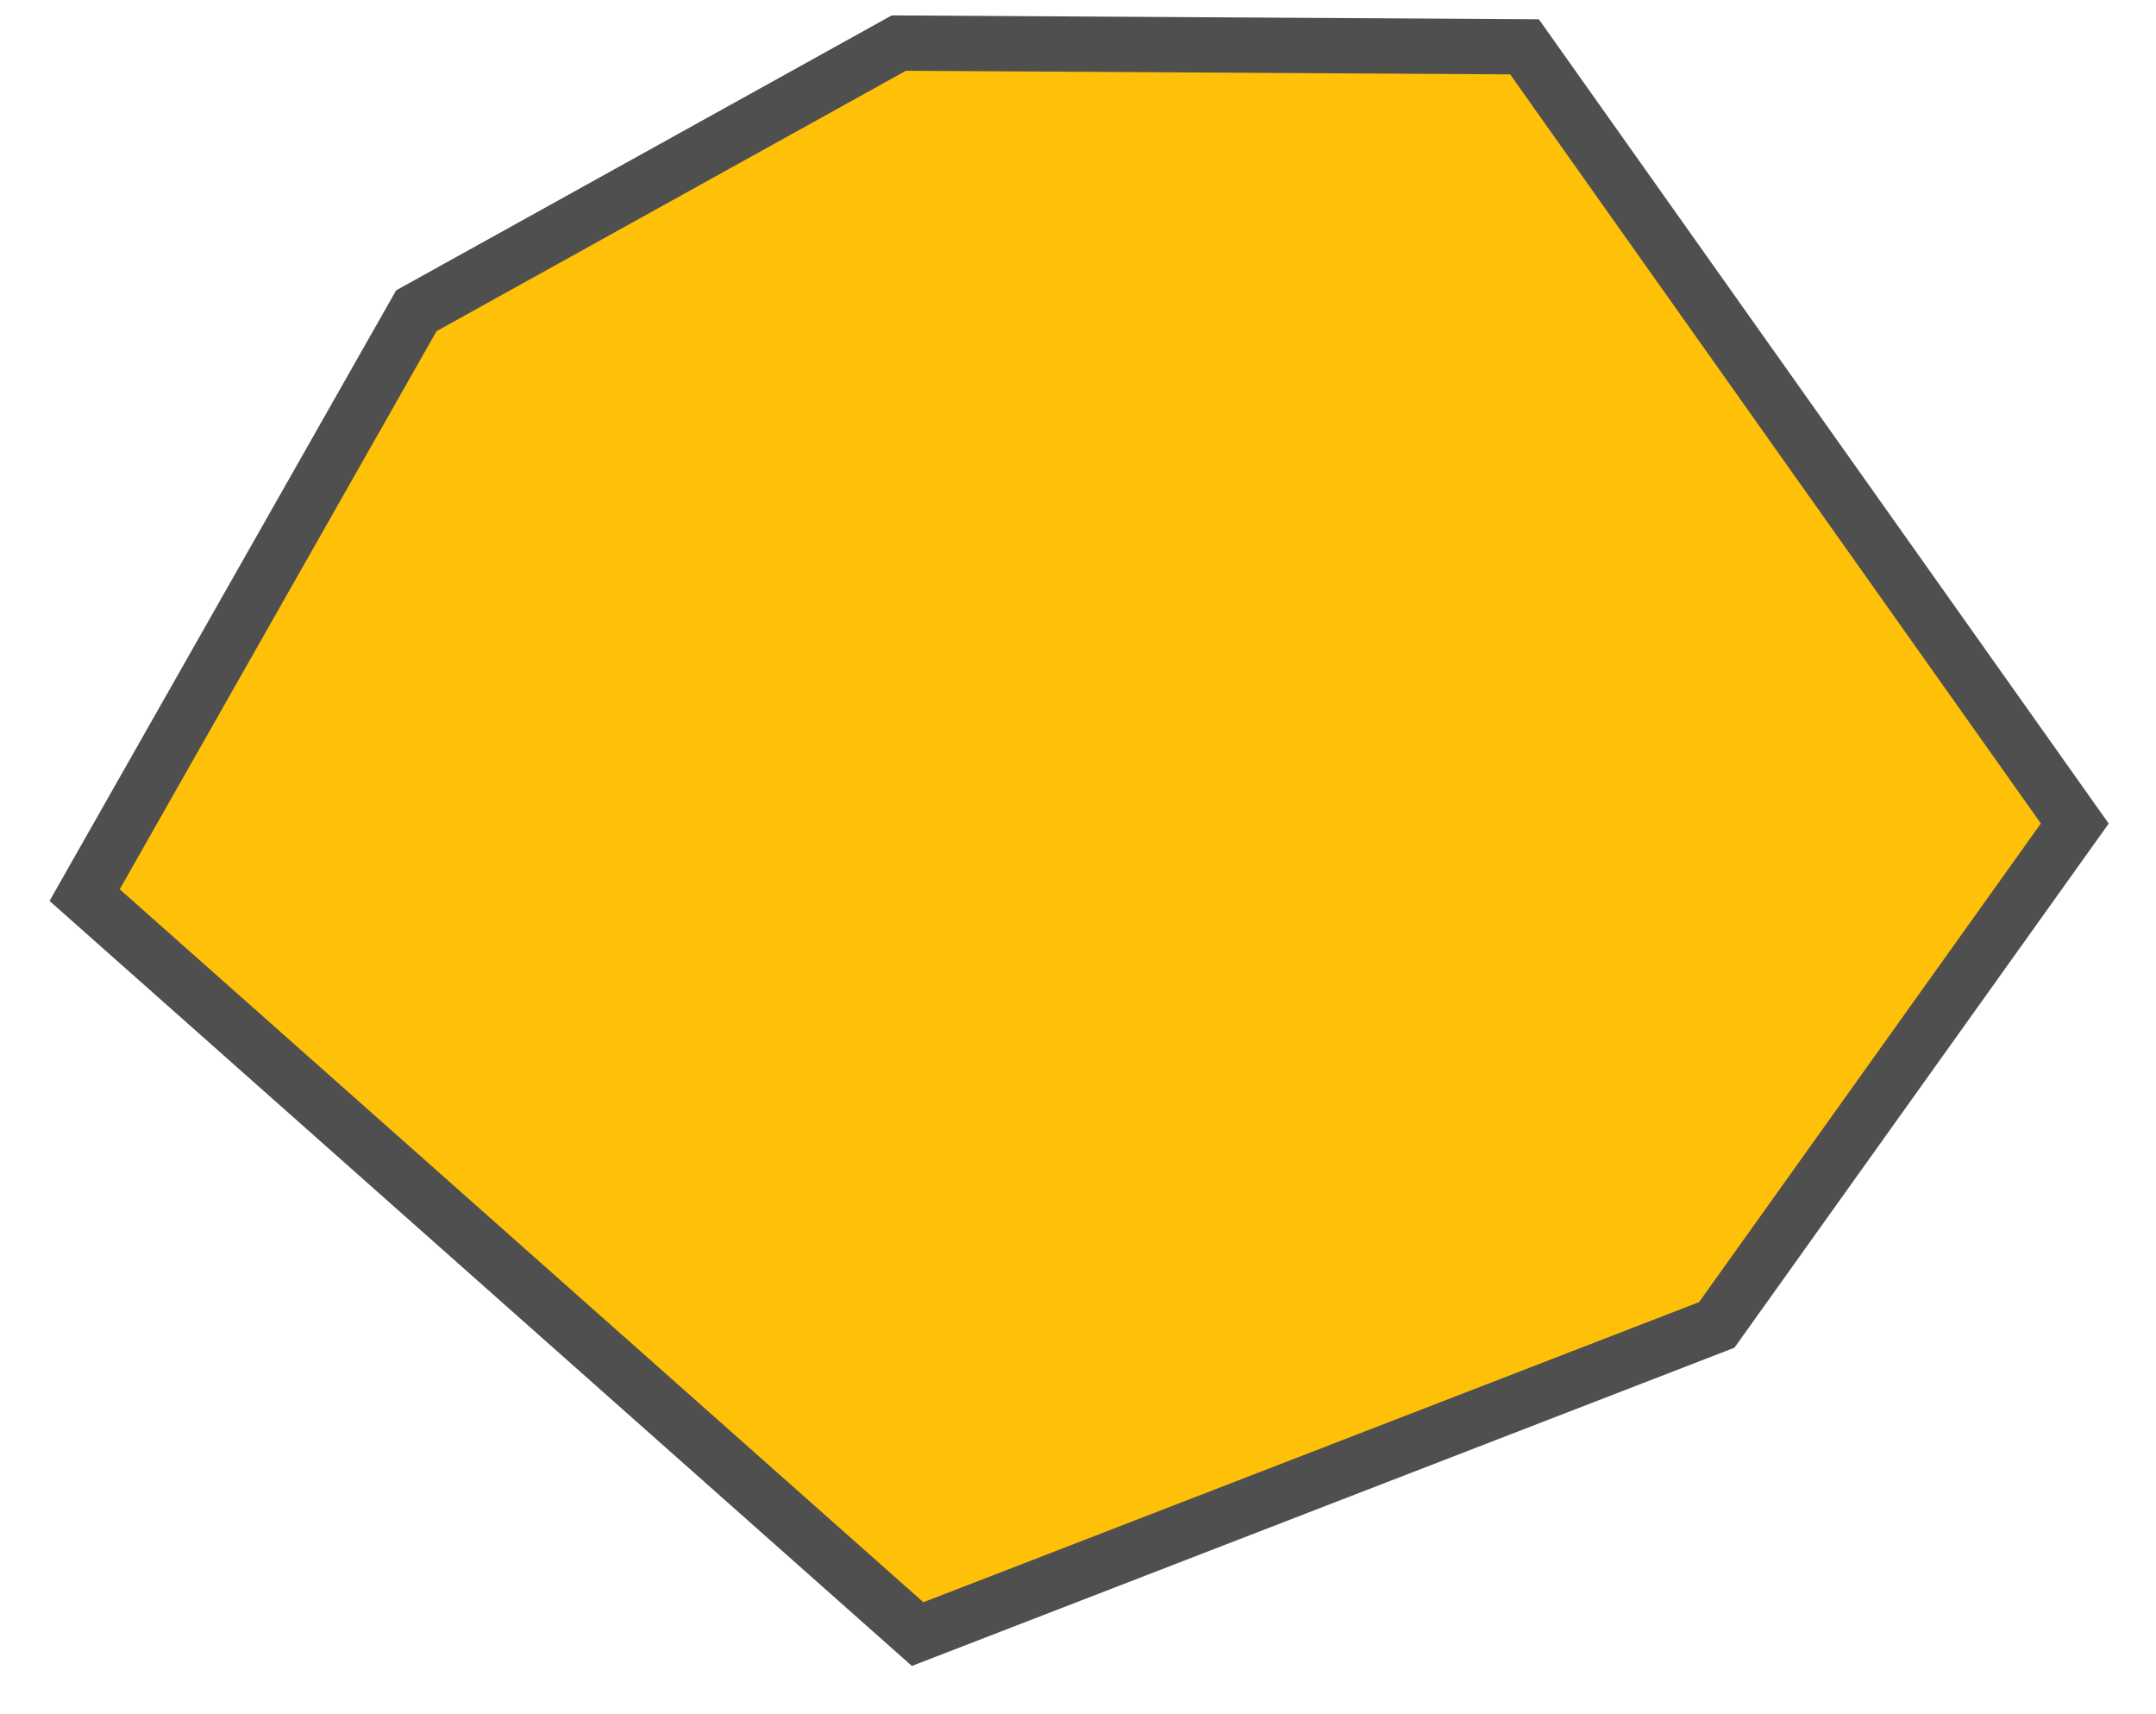 <svg width="39" height="31" viewBox="0 0 39 31" fill="none" xmlns="http://www.w3.org/2000/svg">
    <path d="M7.531 5.62L1.531 16.188L16.599 29.552L31.054 23.961L37.531 14.893L27.577 0.847L16.259 0.779L7.531 5.62Z" fill="#FFC107" stroke="#4F4F4F"/>
</svg>
